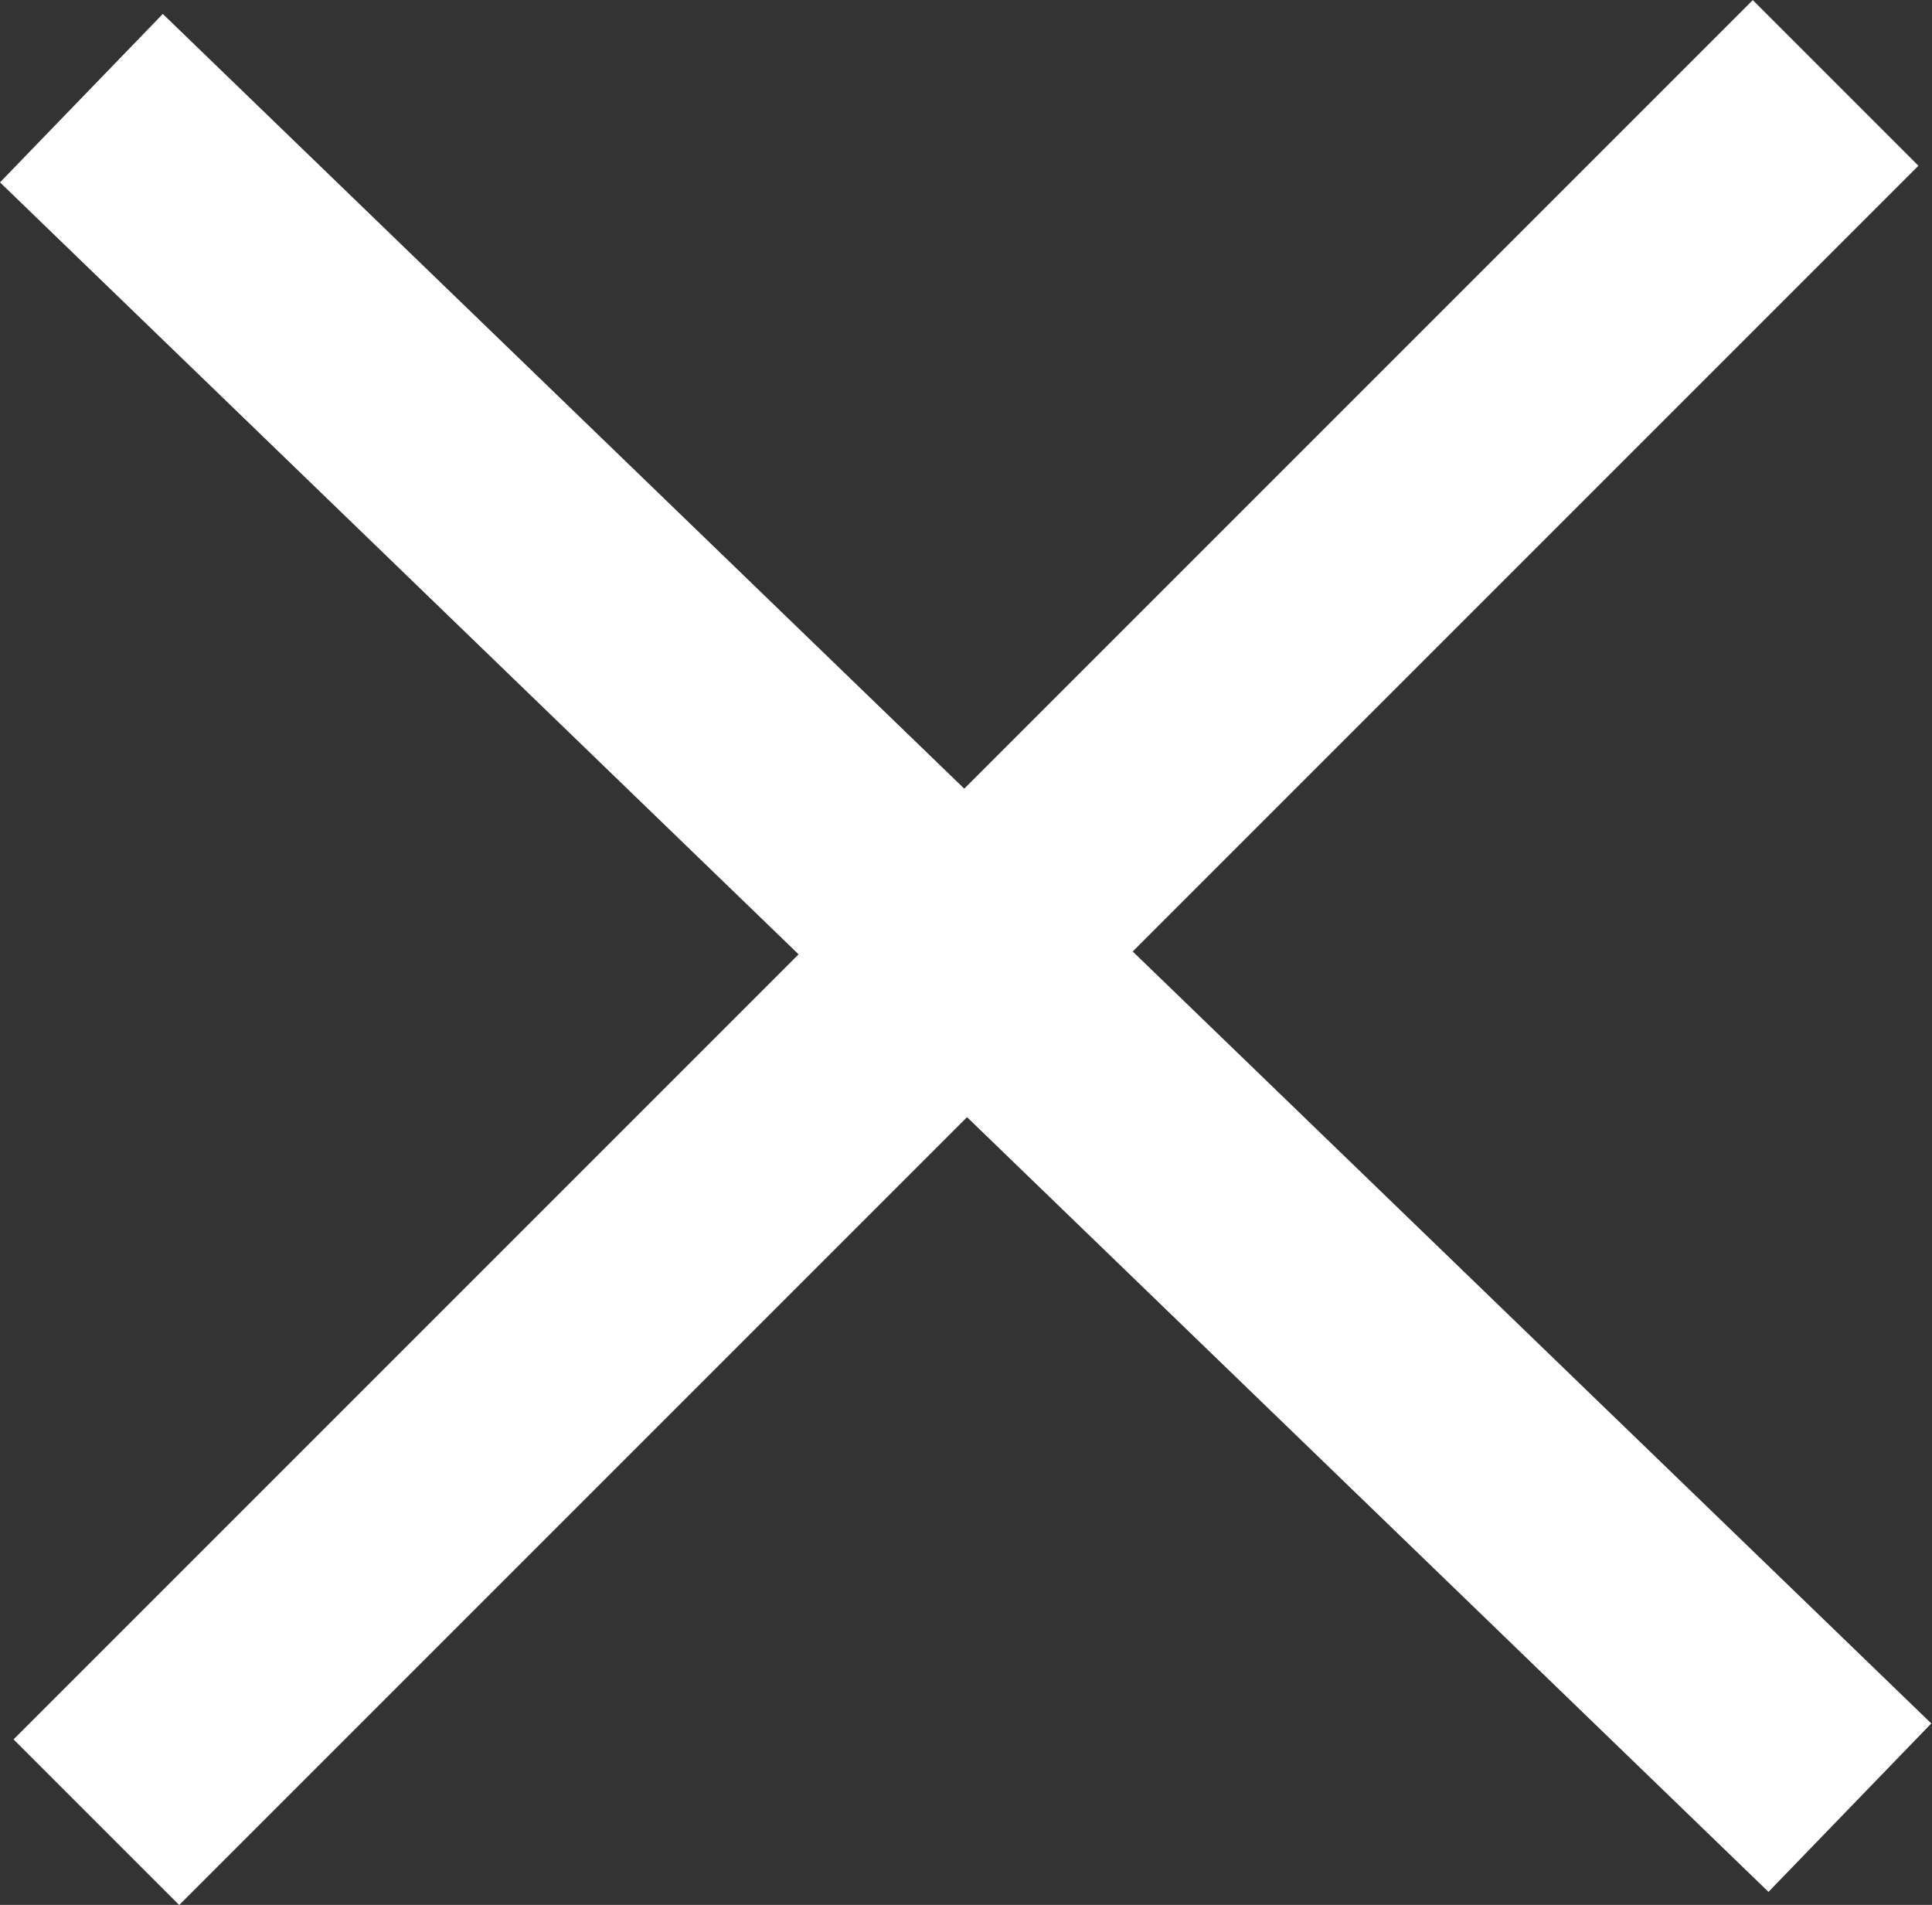 <svg xmlns="http://www.w3.org/2000/svg" width="16.495" height="16.263" viewBox="0 0 16.495 16.263">
  <rect x="0" y="0" width="16.495" height="16.263" fill="#333333" stroke="none"/>
  <g id="Group_456" data-name="Group 456" transform="translate(-1805.752 -76.368)">
    <path id="Path_149" data-name="Path 149" d="M0,0H21" transform="matrix(0.719, 0.695, -0.695, 0.719, 1806.447, 77.206)" fill="none" stroke="#fff" stroke-width="2"/>
    <path id="Path_150" data-name="Path 150" d="M0,0H21" transform="translate(1821.424 77.076) rotate(135)" fill="none" stroke="#fff" stroke-width="2"/>
  </g>
</svg>

